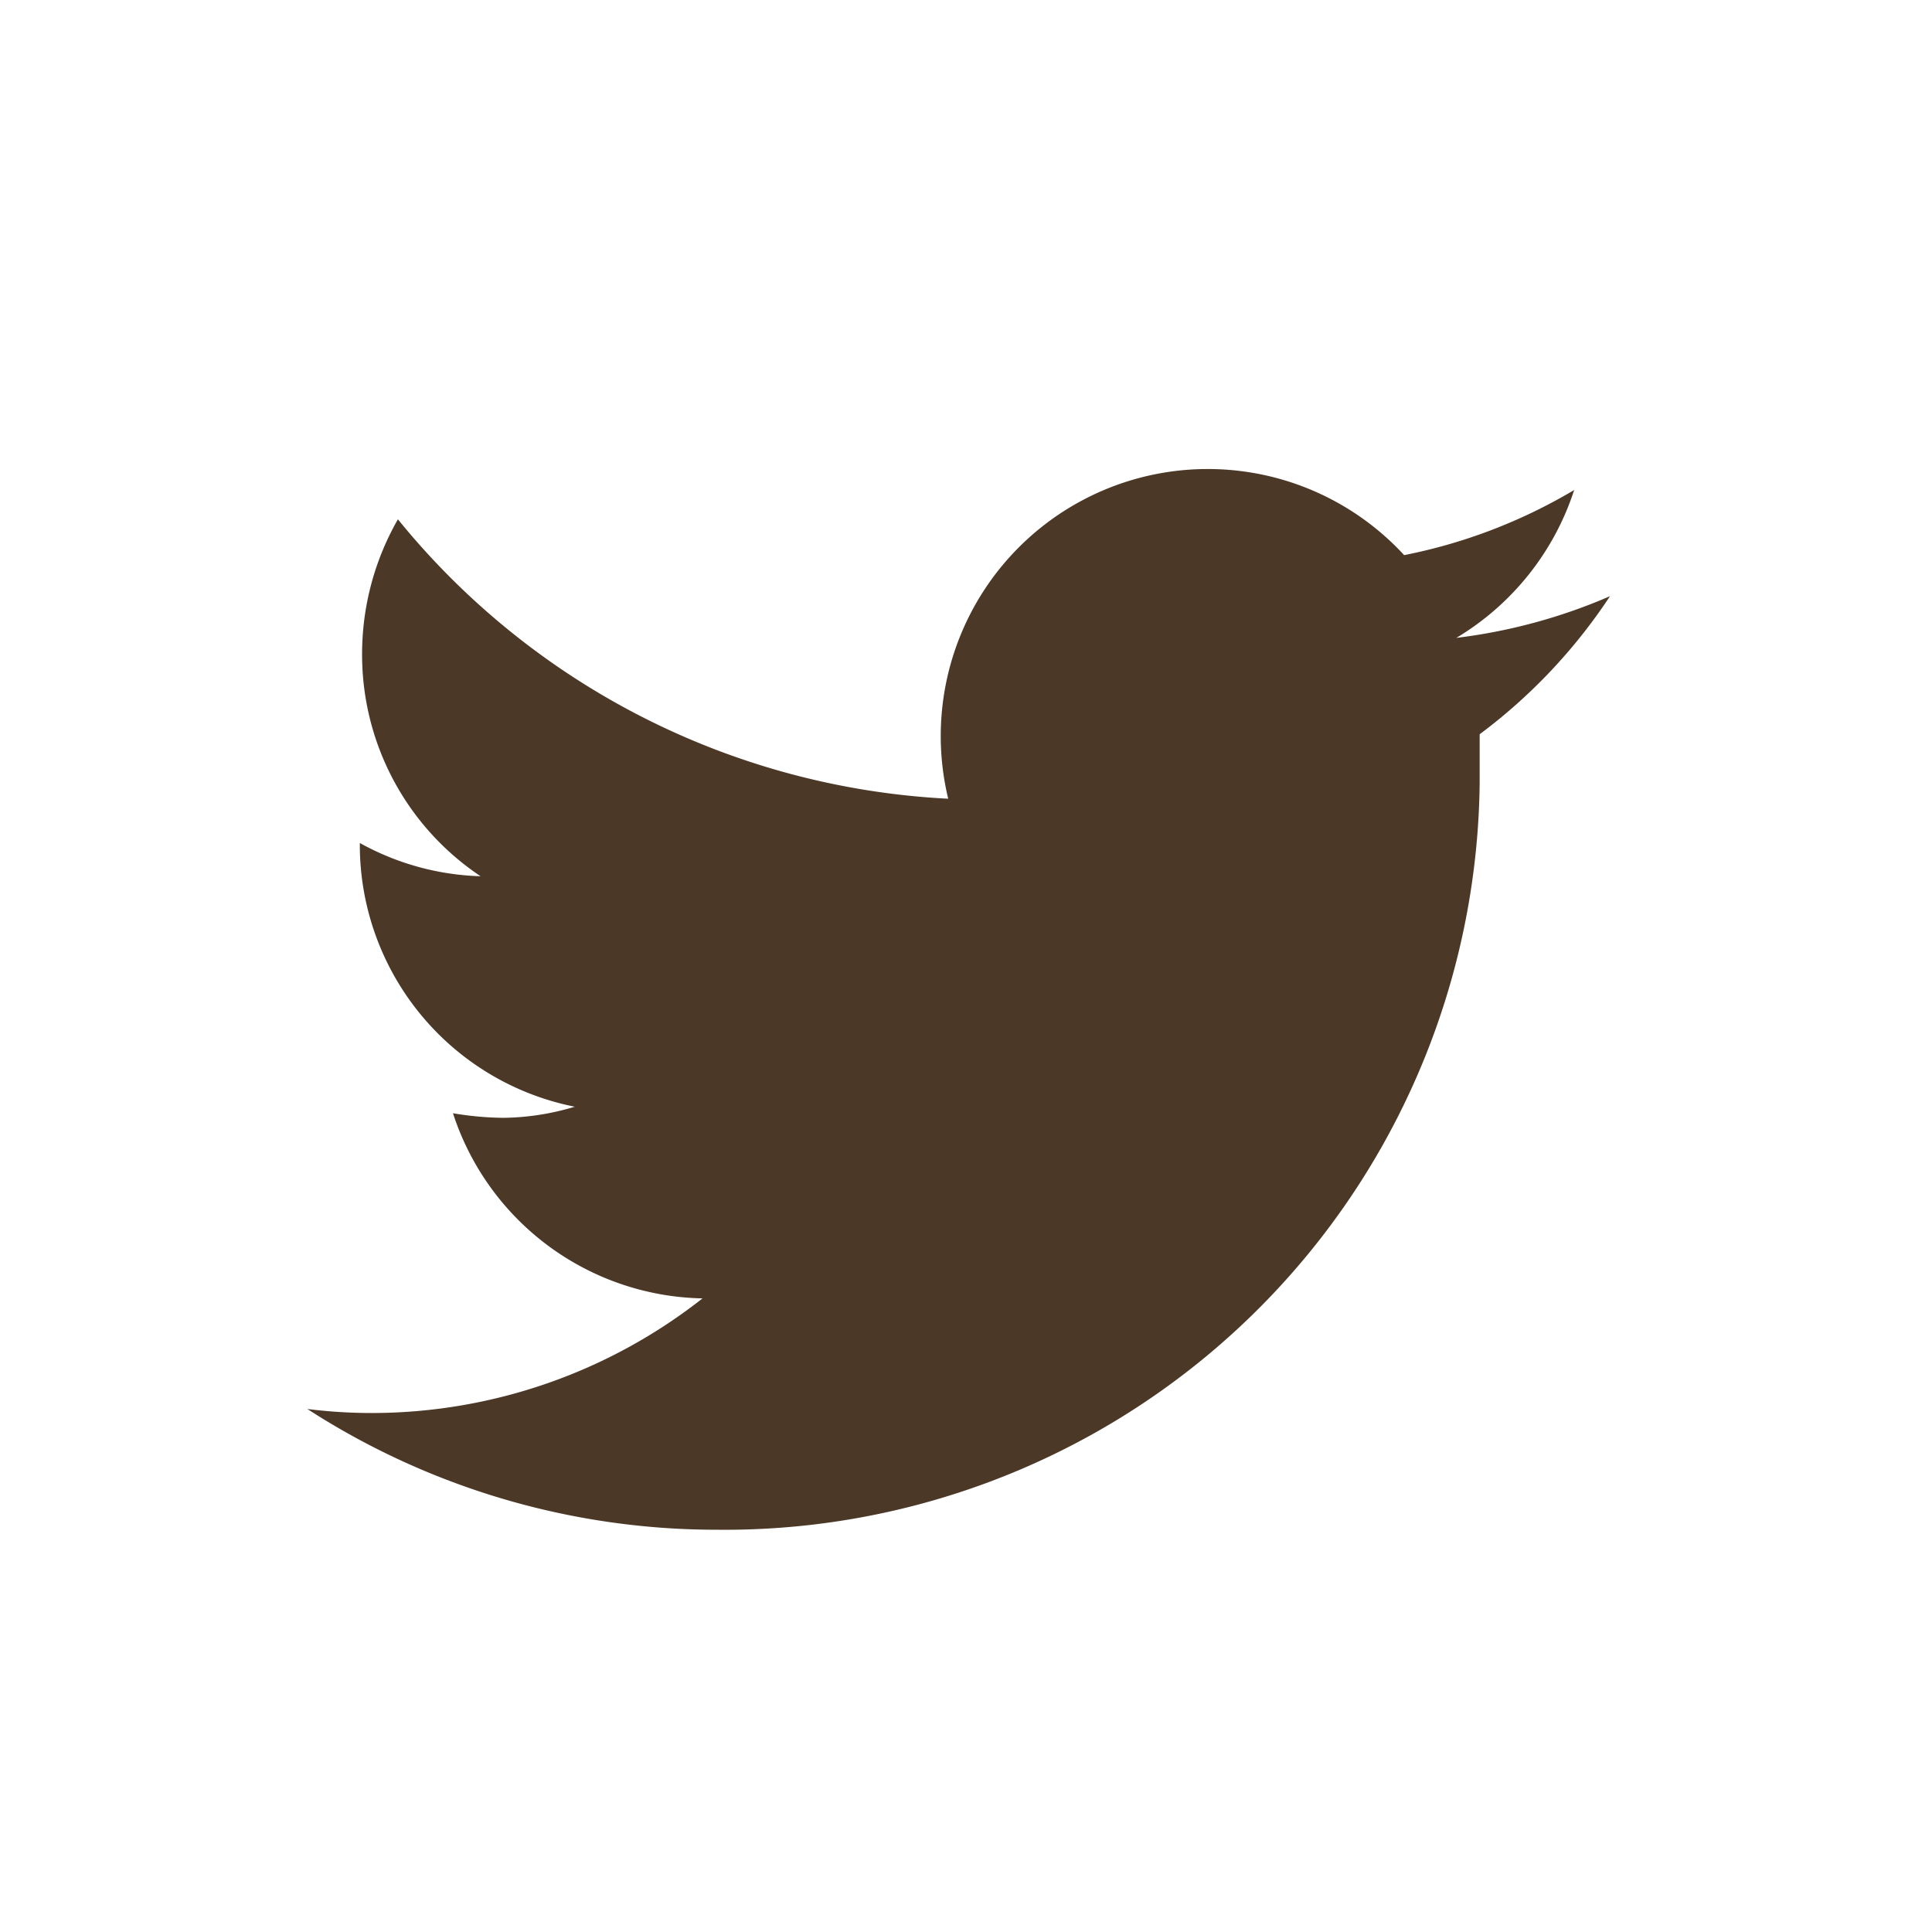 <svg xmlns="http://www.w3.org/2000/svg" width="24" height="24" viewBox="0 0 24 24">
  <g id="ic-twitter-bk" transform="translate(-1445 -31)">
    <path id="パス_2210" data-name="パス 2210" d="M0,0H24V24H0Z" transform="translate(1445 31)" fill="rgba(255,255,255,0)"/>
    <path id="パス_64" data-name="パス 64" d="M18.182,5.428a6.868,6.868,0,0,1-1.909.518,3.343,3.343,0,0,0,1.464-1.837,6.644,6.644,0,0,1-2.112.809A3.317,3.317,0,0,0,9.961,7.944,9.418,9.418,0,0,1,3.125,4.473,3.369,3.369,0,0,0,2.68,6.148,3.309,3.309,0,0,0,4.152,8.907a3.283,3.283,0,0,1-1.5-.413v.04a3.317,3.317,0,0,0,2.67,3.236,3.162,3.162,0,0,1-.89.138,3.92,3.92,0,0,1-.623-.057,3.326,3.326,0,0,0,3.1,2.3,6.651,6.651,0,0,1-4.094,1.424A6.444,6.444,0,0,1,2,15.525a9.361,9.361,0,0,0,5.089,1.5,9.378,9.378,0,0,0,9.474-9.279c0-.057,0-.114,0-.171V7.143A6.826,6.826,0,0,0,18.182,5.428Z" transform="translate(1446.818 32.978)" fill="#4b3827"/>
  </g>
</svg>
